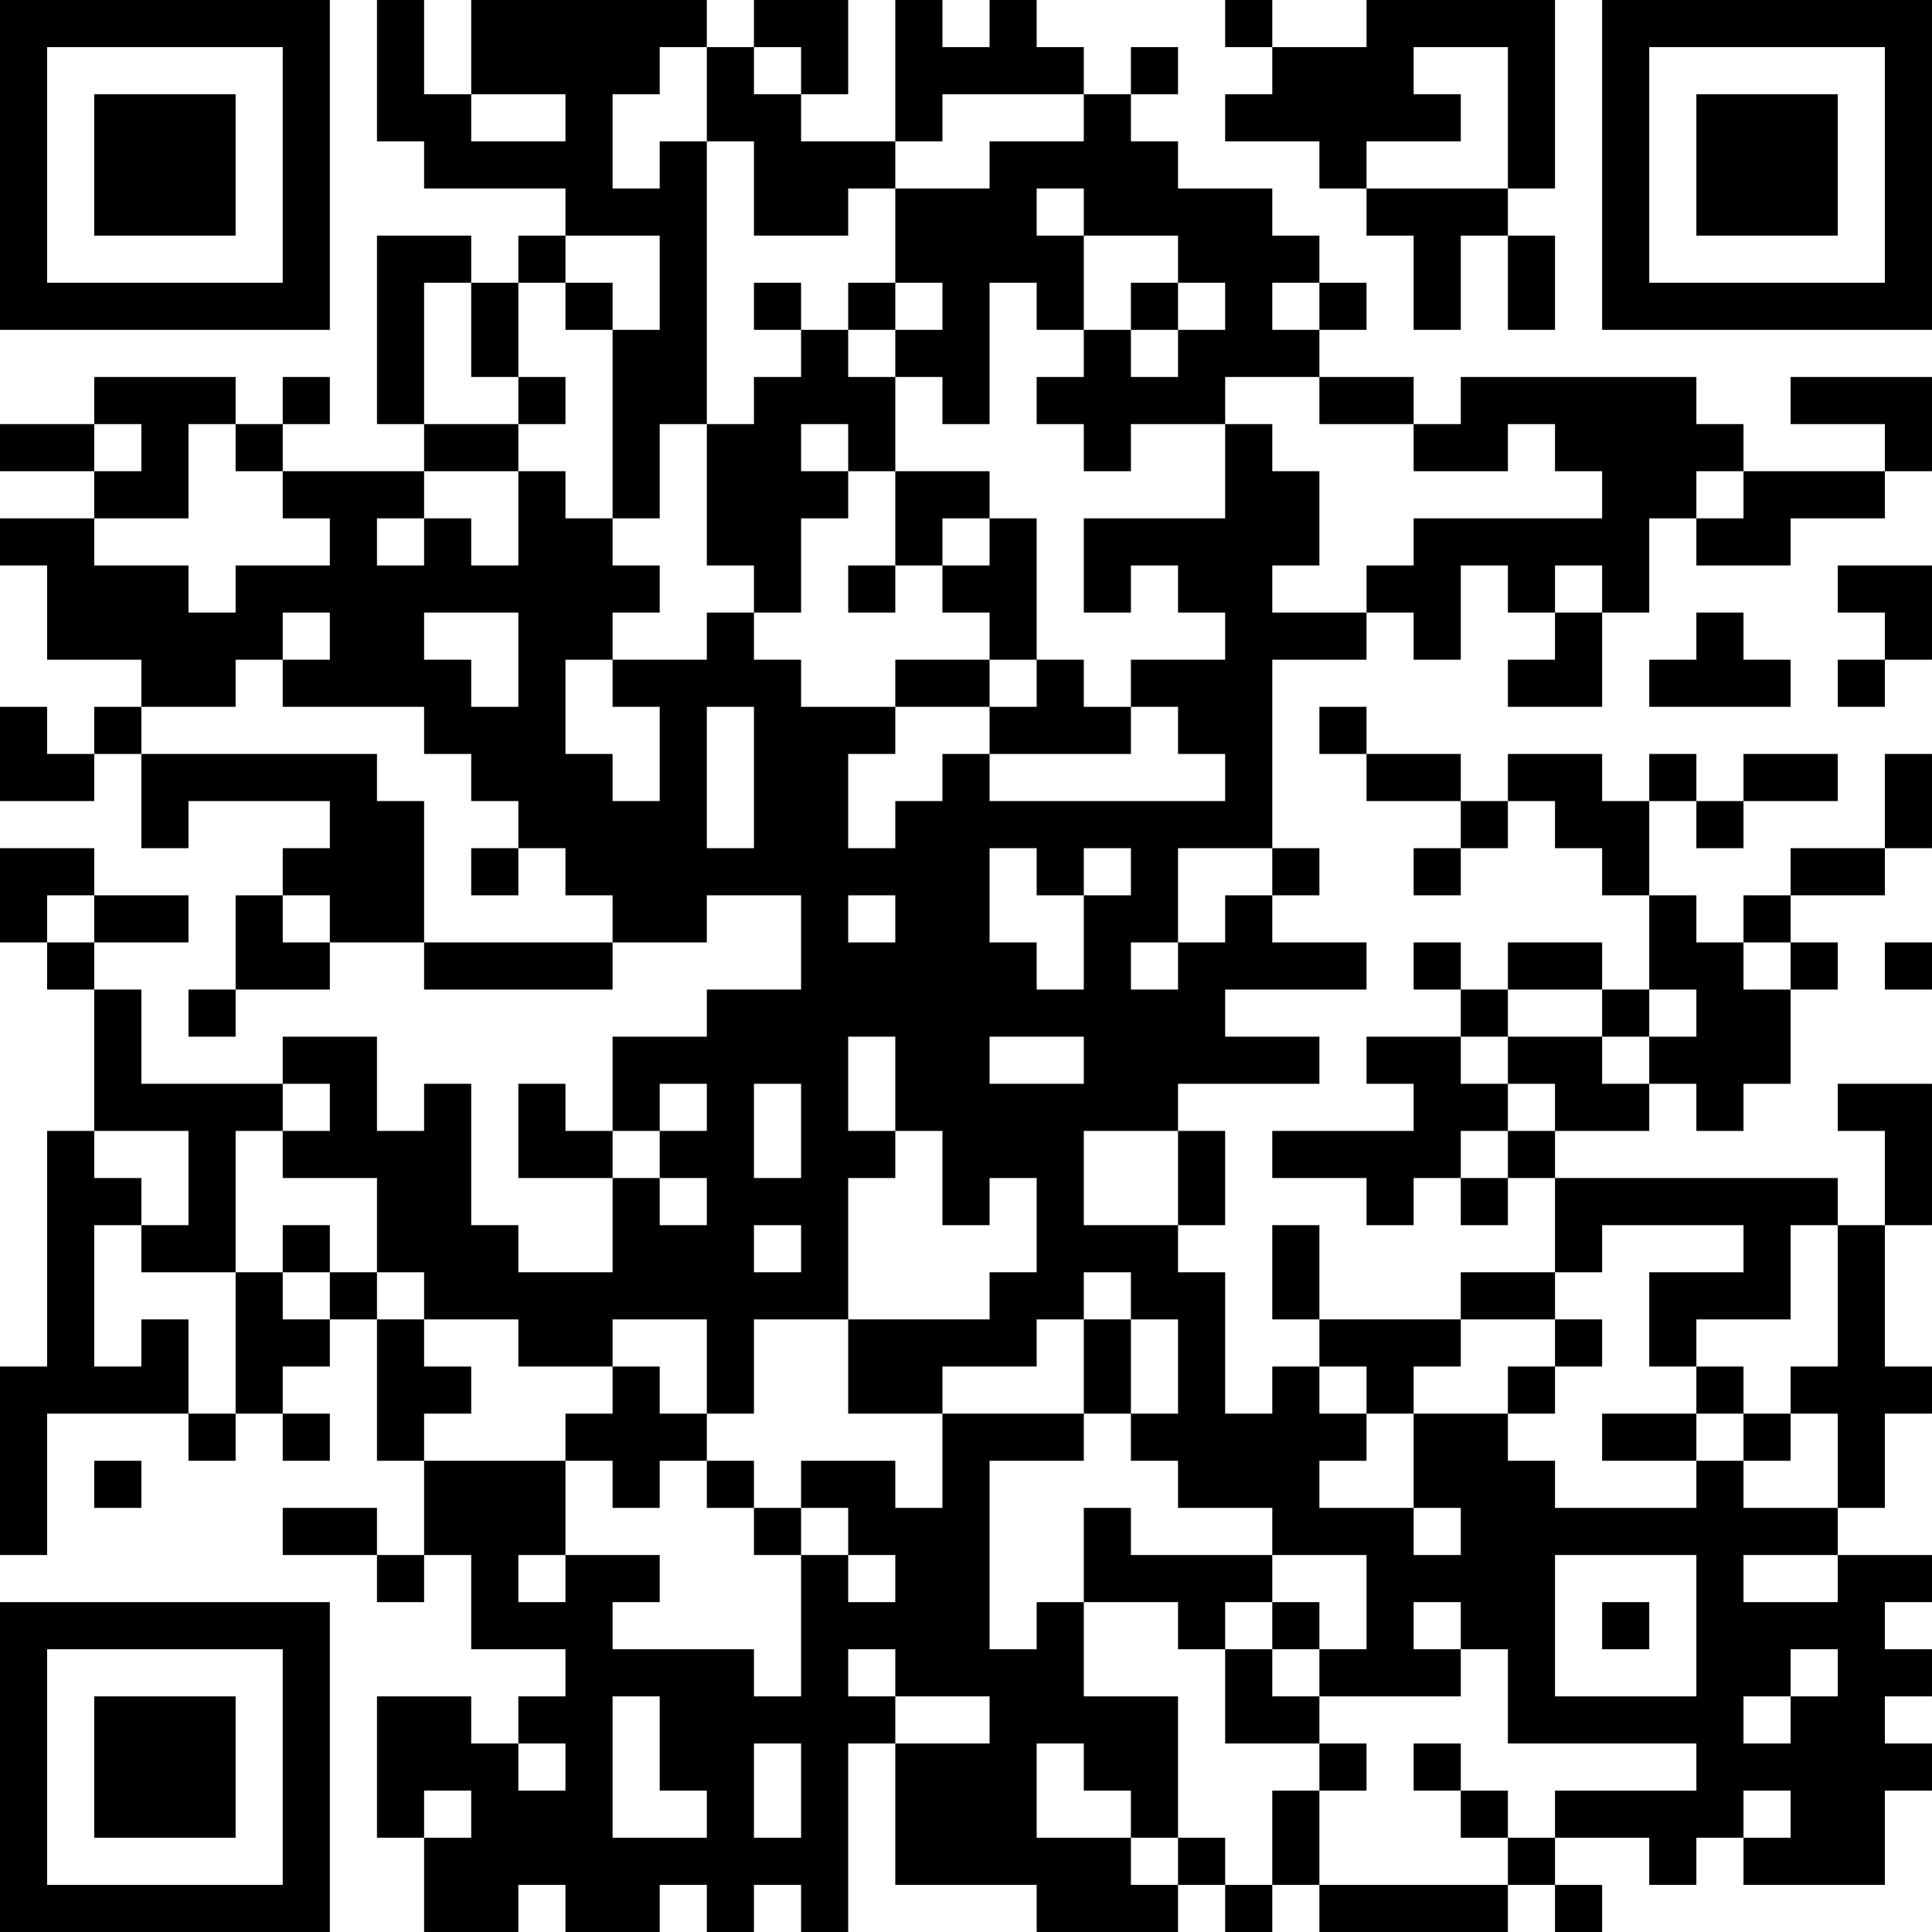 <?xml version="1.0" encoding="UTF-8"?>
<svg xmlns="http://www.w3.org/2000/svg" version="1.1" width="200" height="200" viewBox="0 0 200 200"><rect x="0" y="0" width="200" height="200" fill="#ffffff"/><g transform="scale(4.878)"><g transform="translate(0,0)"><path fill-rule="evenodd" d="M8 0L8 3L9 3L9 4L12 4L12 5L11 5L11 6L10 6L10 5L8 5L8 9L9 9L9 10L6 10L6 9L7 9L7 8L6 8L6 9L5 9L5 8L2 8L2 9L0 9L0 10L2 10L2 11L0 11L0 12L1 12L1 14L3 14L3 15L2 15L2 16L1 16L1 15L0 15L0 17L2 17L2 16L3 16L3 18L4 18L4 17L7 17L7 18L6 18L6 19L5 19L5 21L4 21L4 22L5 22L5 21L7 21L7 20L9 20L9 21L13 21L13 20L15 20L15 19L17 19L17 21L15 21L15 22L13 22L13 24L12 24L12 23L11 23L11 25L13 25L13 27L11 27L11 26L10 26L10 23L9 23L9 24L8 24L8 22L6 22L6 23L3 23L3 21L2 21L2 20L4 20L4 19L2 19L2 18L0 18L0 20L1 20L1 21L2 21L2 24L1 24L1 29L0 29L0 33L1 33L1 30L4 30L4 31L5 31L5 30L6 30L6 31L7 31L7 30L6 30L6 29L7 29L7 28L8 28L8 31L9 31L9 33L8 33L8 32L6 32L6 33L8 33L8 34L9 34L9 33L10 33L10 35L12 35L12 36L11 36L11 37L10 37L10 36L8 36L8 39L9 39L9 41L11 41L11 40L12 40L12 41L14 41L14 40L15 40L15 41L16 41L16 40L17 40L17 41L18 41L18 37L19 37L19 40L22 40L22 41L25 41L25 40L26 40L26 41L27 41L27 40L28 40L28 41L32 41L32 40L33 40L33 41L34 41L34 40L33 40L33 39L35 39L35 40L36 40L36 39L37 39L37 40L40 40L40 38L41 38L41 37L40 37L40 36L41 36L41 35L40 35L40 34L41 34L41 33L39 33L39 32L40 32L40 30L41 30L41 29L40 29L40 26L41 26L41 23L39 23L39 24L40 24L40 26L39 26L39 25L33 25L33 24L35 24L35 23L36 23L36 24L37 24L37 23L38 23L38 21L39 21L39 20L38 20L38 19L40 19L40 18L41 18L41 16L40 16L40 18L38 18L38 19L37 19L37 20L36 20L36 19L35 19L35 17L36 17L36 18L37 18L37 17L39 17L39 16L37 16L37 17L36 17L36 16L35 16L35 17L34 17L34 16L32 16L32 17L31 17L31 16L29 16L29 15L28 15L28 16L29 16L29 17L31 17L31 18L30 18L30 19L31 19L31 18L32 18L32 17L33 17L33 18L34 18L34 19L35 19L35 21L34 21L34 20L32 20L32 21L31 21L31 20L30 20L30 21L31 21L31 22L29 22L29 23L30 23L30 24L27 24L27 25L29 25L29 26L30 26L30 25L31 25L31 26L32 26L32 25L33 25L33 27L31 27L31 28L28 28L28 26L27 26L27 28L28 28L28 29L27 29L27 30L26 30L26 27L25 27L25 26L26 26L26 24L25 24L25 23L28 23L28 22L26 22L26 21L29 21L29 20L27 20L27 19L28 19L28 18L27 18L27 14L29 14L29 13L30 13L30 14L31 14L31 12L32 12L32 13L33 13L33 14L32 14L32 15L34 15L34 13L35 13L35 11L36 11L36 12L38 12L38 11L40 11L40 10L41 10L41 8L38 8L38 9L40 9L40 10L37 10L37 9L36 9L36 8L31 8L31 9L30 9L30 8L28 8L28 7L29 7L29 6L28 6L28 5L27 5L27 4L25 4L25 3L24 3L24 2L25 2L25 1L24 1L24 2L23 2L23 1L22 1L22 0L21 0L21 1L20 1L20 0L19 0L19 3L17 3L17 2L18 2L18 0L16 0L16 1L15 1L15 0L10 0L10 2L9 2L9 0ZM26 0L26 1L27 1L27 2L26 2L26 3L28 3L28 4L29 4L29 5L30 5L30 7L31 7L31 5L32 5L32 7L33 7L33 5L32 5L32 4L33 4L33 0L29 0L29 1L27 1L27 0ZM14 1L14 2L13 2L13 4L14 4L14 3L15 3L15 9L14 9L14 11L13 11L13 7L14 7L14 5L12 5L12 6L11 6L11 8L10 8L10 6L9 6L9 9L11 9L11 10L9 10L9 11L8 11L8 12L9 12L9 11L10 11L10 12L11 12L11 10L12 10L12 11L13 11L13 12L14 12L14 13L13 13L13 14L12 14L12 16L13 16L13 17L14 17L14 15L13 15L13 14L15 14L15 13L16 13L16 14L17 14L17 15L19 15L19 16L18 16L18 18L19 18L19 17L20 17L20 16L21 16L21 17L26 17L26 16L25 16L25 15L24 15L24 14L26 14L26 13L25 13L25 12L24 12L24 13L23 13L23 11L26 11L26 9L27 9L27 10L28 10L28 12L27 12L27 13L29 13L29 12L30 12L30 11L34 11L34 10L33 10L33 9L32 9L32 10L30 10L30 9L28 9L28 8L26 8L26 9L24 9L24 10L23 10L23 9L22 9L22 8L23 8L23 7L24 7L24 8L25 8L25 7L26 7L26 6L25 6L25 5L23 5L23 4L22 4L22 5L23 5L23 7L22 7L22 6L21 6L21 9L20 9L20 8L19 8L19 7L20 7L20 6L19 6L19 4L21 4L21 3L23 3L23 2L20 2L20 3L19 3L19 4L18 4L18 5L16 5L16 3L15 3L15 1ZM16 1L16 2L17 2L17 1ZM30 1L30 2L31 2L31 3L29 3L29 4L32 4L32 1ZM10 2L10 3L12 3L12 2ZM12 6L12 7L13 7L13 6ZM16 6L16 7L17 7L17 8L16 8L16 9L15 9L15 12L16 12L16 13L17 13L17 11L18 11L18 10L19 10L19 12L18 12L18 13L19 13L19 12L20 12L20 13L21 13L21 14L19 14L19 15L21 15L21 16L24 16L24 15L23 15L23 14L22 14L22 11L21 11L21 10L19 10L19 8L18 8L18 7L19 7L19 6L18 6L18 7L17 7L17 6ZM24 6L24 7L25 7L25 6ZM27 6L27 7L28 7L28 6ZM11 8L11 9L12 9L12 8ZM2 9L2 10L3 10L3 9ZM4 9L4 11L2 11L2 12L4 12L4 13L5 13L5 12L7 12L7 11L6 11L6 10L5 10L5 9ZM17 9L17 10L18 10L18 9ZM36 10L36 11L37 11L37 10ZM20 11L20 12L21 12L21 11ZM33 12L33 13L34 13L34 12ZM39 12L39 13L40 13L40 14L39 14L39 15L40 15L40 14L41 14L41 12ZM6 13L6 14L5 14L5 15L3 15L3 16L8 16L8 17L9 17L9 20L13 20L13 19L12 19L12 18L11 18L11 17L10 17L10 16L9 16L9 15L6 15L6 14L7 14L7 13ZM9 13L9 14L10 14L10 15L11 15L11 13ZM36 13L36 14L35 14L35 15L38 15L38 14L37 14L37 13ZM21 14L21 15L22 15L22 14ZM15 15L15 18L16 18L16 15ZM10 18L10 19L11 19L11 18ZM21 18L21 20L22 20L22 21L23 21L23 19L24 19L24 18L23 18L23 19L22 19L22 18ZM25 18L25 20L24 20L24 21L25 21L25 20L26 20L26 19L27 19L27 18ZM1 19L1 20L2 20L2 19ZM6 19L6 20L7 20L7 19ZM18 19L18 20L19 20L19 19ZM37 20L37 21L38 21L38 20ZM40 20L40 21L41 21L41 20ZM32 21L32 22L31 22L31 23L32 23L32 24L31 24L31 25L32 25L32 24L33 24L33 23L32 23L32 22L34 22L34 23L35 23L35 22L36 22L36 21L35 21L35 22L34 22L34 21ZM18 22L18 24L19 24L19 25L18 25L18 28L16 28L16 30L15 30L15 28L13 28L13 29L11 29L11 28L9 28L9 27L8 27L8 25L6 25L6 24L7 24L7 23L6 23L6 24L5 24L5 27L3 27L3 26L4 26L4 24L2 24L2 25L3 25L3 26L2 26L2 29L3 29L3 28L4 28L4 30L5 30L5 27L6 27L6 28L7 28L7 27L8 27L8 28L9 28L9 29L10 29L10 30L9 30L9 31L12 31L12 33L11 33L11 34L12 34L12 33L14 33L14 34L13 34L13 35L16 35L16 36L17 36L17 33L18 33L18 34L19 34L19 33L18 33L18 32L17 32L17 31L19 31L19 32L20 32L20 30L23 30L23 31L21 31L21 35L22 35L22 34L23 34L23 36L25 36L25 39L24 39L24 38L23 38L23 37L22 37L22 39L24 39L24 40L25 40L25 39L26 39L26 40L27 40L27 38L28 38L28 40L32 40L32 39L33 39L33 38L36 38L36 37L32 37L32 35L31 35L31 34L30 34L30 35L31 35L31 36L28 36L28 35L29 35L29 33L27 33L27 32L25 32L25 31L24 31L24 30L25 30L25 28L24 28L24 27L23 27L23 28L22 28L22 29L20 29L20 30L18 30L18 28L21 28L21 27L22 27L22 25L21 25L21 26L20 26L20 24L19 24L19 22ZM21 22L21 23L23 23L23 22ZM14 23L14 24L13 24L13 25L14 25L14 26L15 26L15 25L14 25L14 24L15 24L15 23ZM16 23L16 25L17 25L17 23ZM23 24L23 26L25 26L25 24ZM6 26L6 27L7 27L7 26ZM16 26L16 27L17 27L17 26ZM34 26L34 27L33 27L33 28L31 28L31 29L30 29L30 30L29 30L29 29L28 29L28 30L29 30L29 31L28 31L28 32L30 32L30 33L31 33L31 32L30 32L30 30L32 30L32 31L33 31L33 32L36 32L36 31L37 31L37 32L39 32L39 30L38 30L38 29L39 29L39 26L38 26L38 28L36 28L36 29L35 29L35 27L37 27L37 26ZM23 28L23 30L24 30L24 28ZM33 28L33 29L32 29L32 30L33 30L33 29L34 29L34 28ZM13 29L13 30L12 30L12 31L13 31L13 32L14 32L14 31L15 31L15 32L16 32L16 33L17 33L17 32L16 32L16 31L15 31L15 30L14 30L14 29ZM36 29L36 30L34 30L34 31L36 31L36 30L37 30L37 31L38 31L38 30L37 30L37 29ZM2 31L2 32L3 32L3 31ZM23 32L23 34L25 34L25 35L26 35L26 37L28 37L28 38L29 38L29 37L28 37L28 36L27 36L27 35L28 35L28 34L27 34L27 33L24 33L24 32ZM33 33L33 36L36 36L36 33ZM37 33L37 34L39 34L39 33ZM26 34L26 35L27 35L27 34ZM34 34L34 35L35 35L35 34ZM18 35L18 36L19 36L19 37L21 37L21 36L19 36L19 35ZM38 35L38 36L37 36L37 37L38 37L38 36L39 36L39 35ZM13 36L13 39L15 39L15 38L14 38L14 36ZM11 37L11 38L12 38L12 37ZM16 37L16 39L17 39L17 37ZM30 37L30 38L31 38L31 39L32 39L32 38L31 38L31 37ZM9 38L9 39L10 39L10 38ZM37 38L37 39L38 39L38 38ZM0 0L0 7L7 7L7 0ZM1 1L1 6L6 6L6 1ZM2 2L2 5L5 5L5 2ZM34 0L34 7L41 7L41 0ZM35 1L35 6L40 6L40 1ZM36 2L36 5L39 5L39 2ZM0 34L0 41L7 41L7 34ZM1 35L1 40L6 40L6 35ZM2 36L2 39L5 39L5 36Z" fill="#000000"/></g></g></svg>
